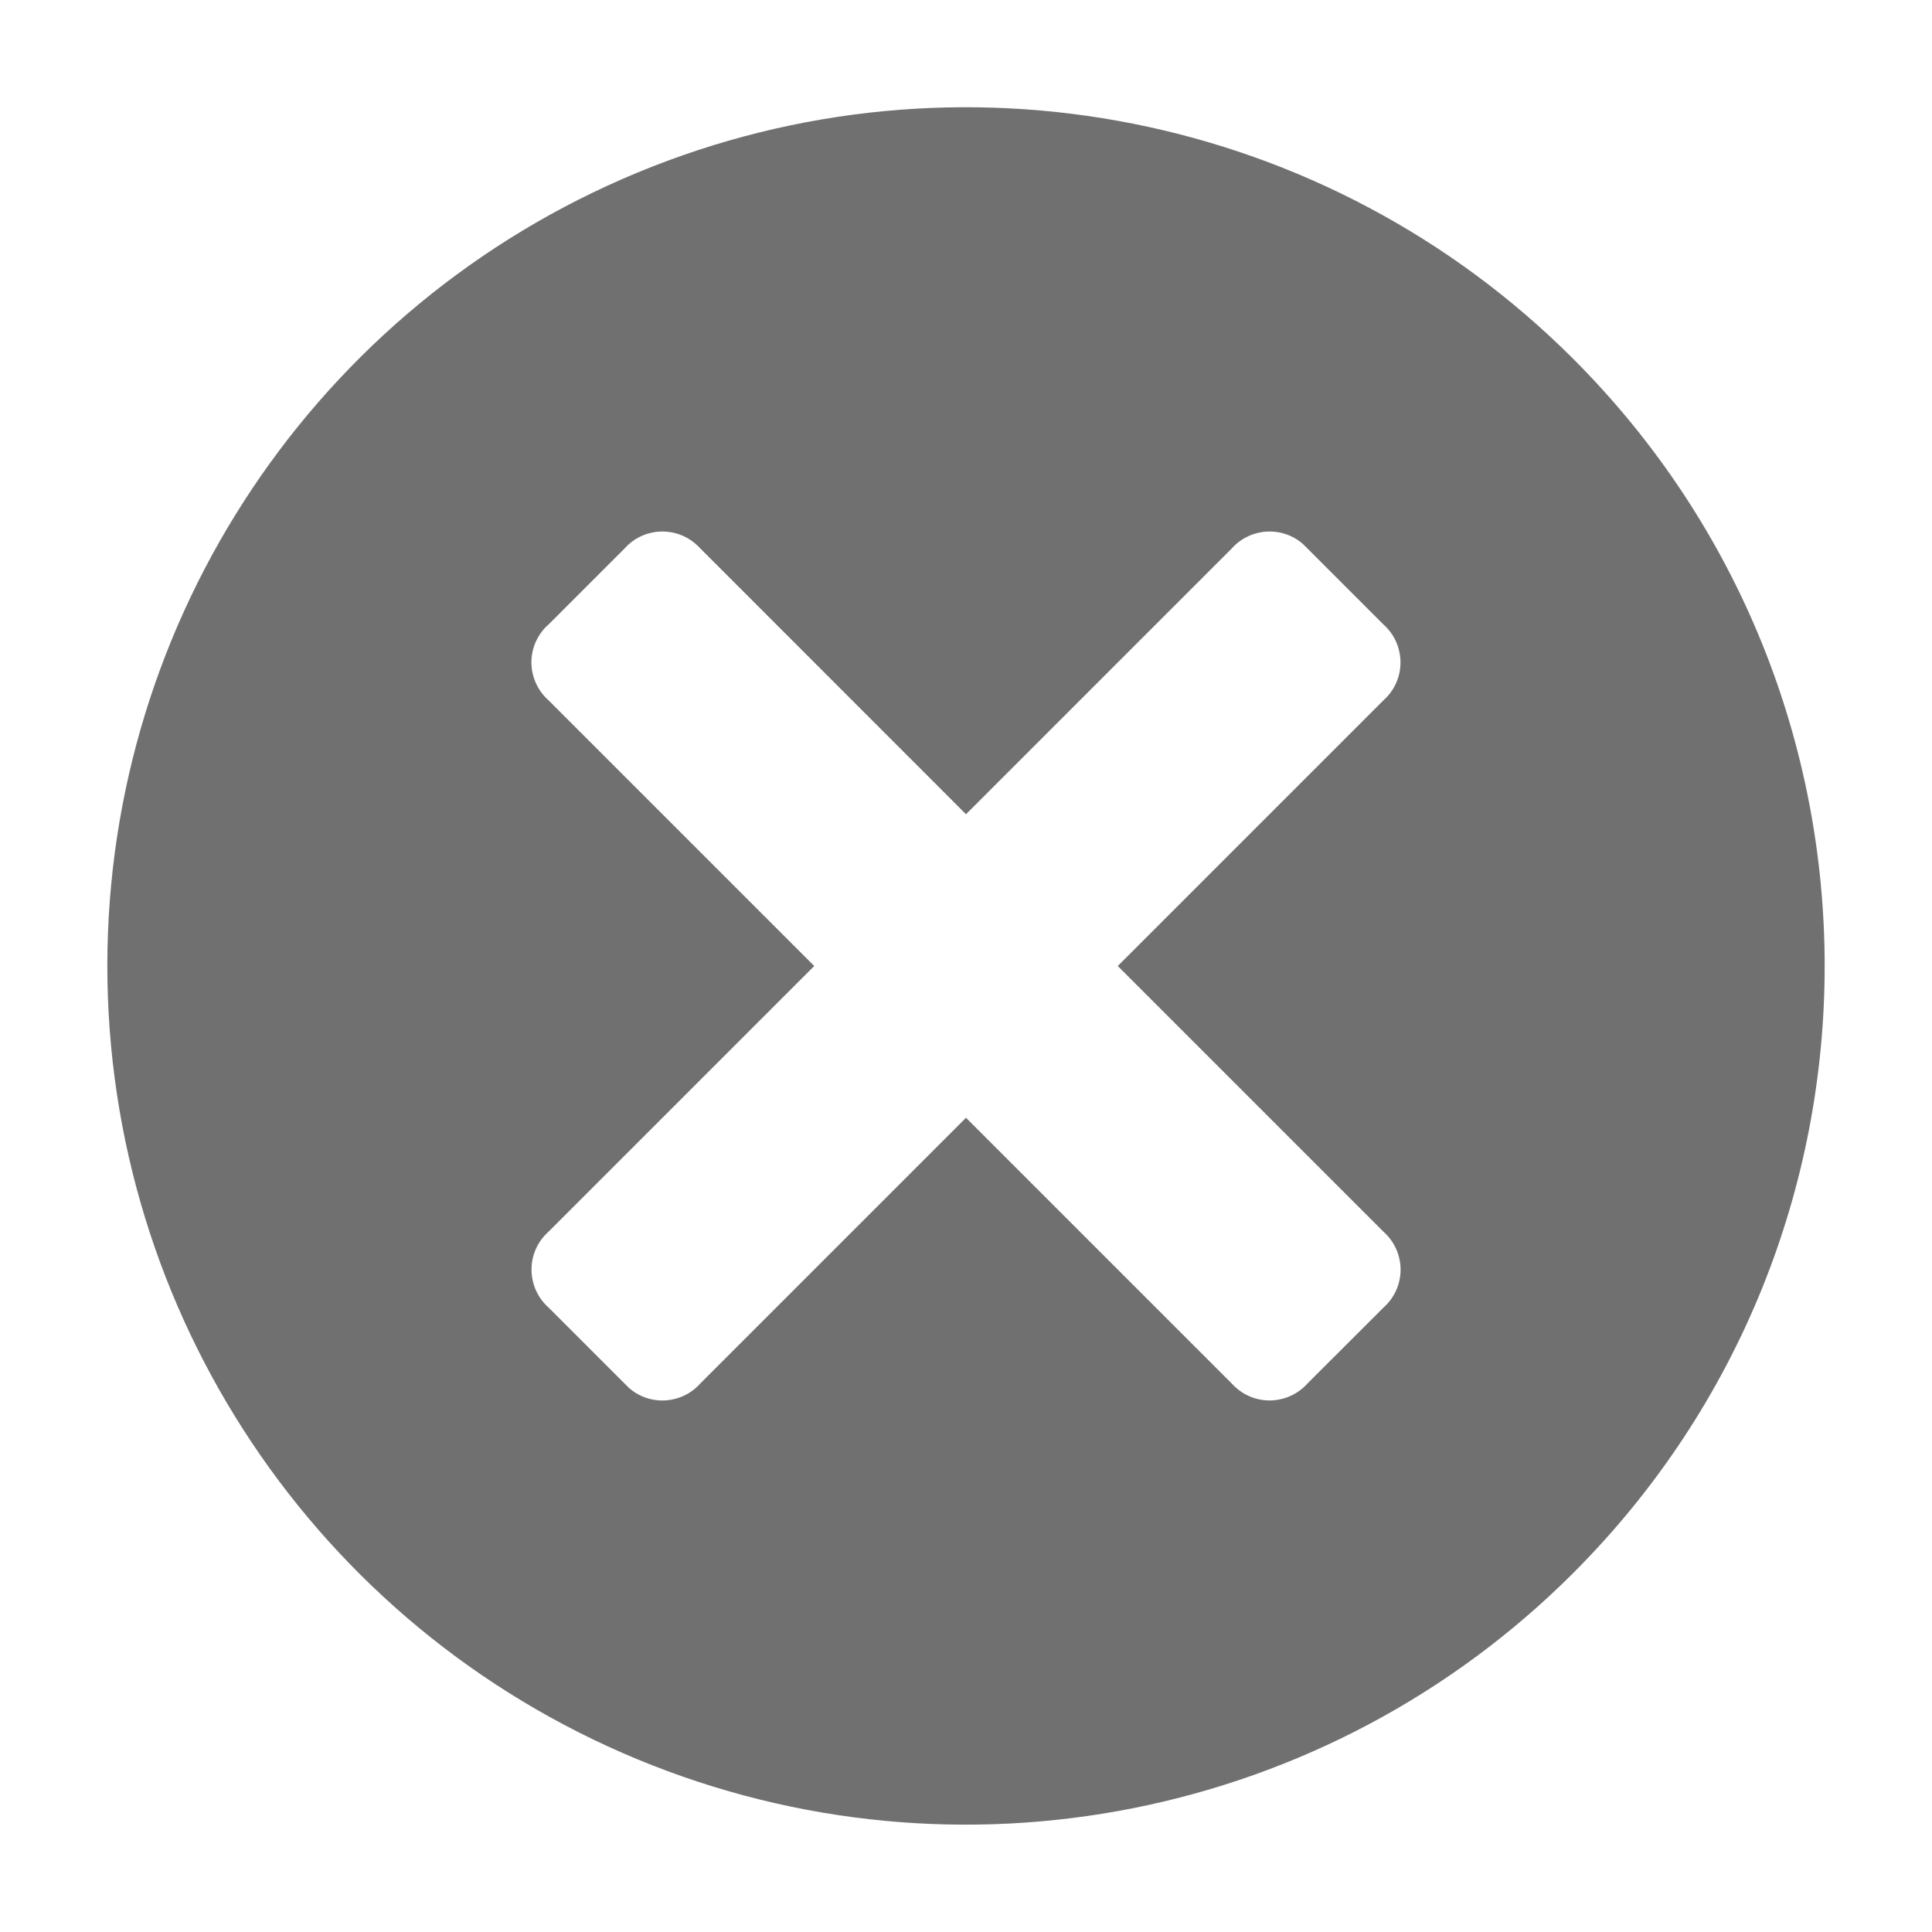 <svg xmlns="http://www.w3.org/2000/svg" width="18" height="18" viewBox="0 0 18 18">
  <path fill="#707070" d="M14.657,3.343 C12.369,1.055 8.928,0.37 5.939,1.608 C2.949,2.847 1,5.764 1,8.999 C1,12.235 2.949,15.152 5.939,16.391 C8.928,17.629 12.369,16.944 14.657,14.656 C17.781,11.532 17.781,6.467 14.657,3.343 Z M12.182,12.889 C12.009,13.083 11.712,13.102 11.517,12.93 C11.502,12.917 11.488,12.903 11.475,12.889 L9,10.414 L6.525,12.889 C6.352,13.084 6.054,13.102 5.859,12.93 C5.845,12.917 5.831,12.903 5.818,12.889 L5.111,12.182 C4.916,12.009 4.898,11.711 5.07,11.516 C5.083,11.502 5.096,11.488 5.111,11.475 L7.586,9 L5.111,6.525 C5.017,6.442 4.96,6.325 4.952,6.2 C4.944,6.075 4.987,5.952 5.07,5.858 C5.082,5.844 5.097,5.83 5.111,5.818 L5.818,5.111 C5.991,4.916 6.289,4.898 6.484,5.07 C6.499,5.083 6.513,5.097 6.526,5.111 L9,7.586 L11.475,5.111 C11.648,4.916 11.946,4.898 12.141,5.07 C12.155,5.083 12.169,5.097 12.182,5.111 L12.889,5.818 C13.084,5.991 13.102,6.289 12.93,6.484 C12.918,6.498 12.903,6.512 12.889,6.525 L10.414,9 L12.889,11.475 C12.983,11.558 13.04,11.675 13.048,11.8 C13.056,11.925 13.013,12.048 12.93,12.142 C12.918,12.156 12.903,12.17 12.889,12.183 L12.182,12.889 Z"/>
</svg>
